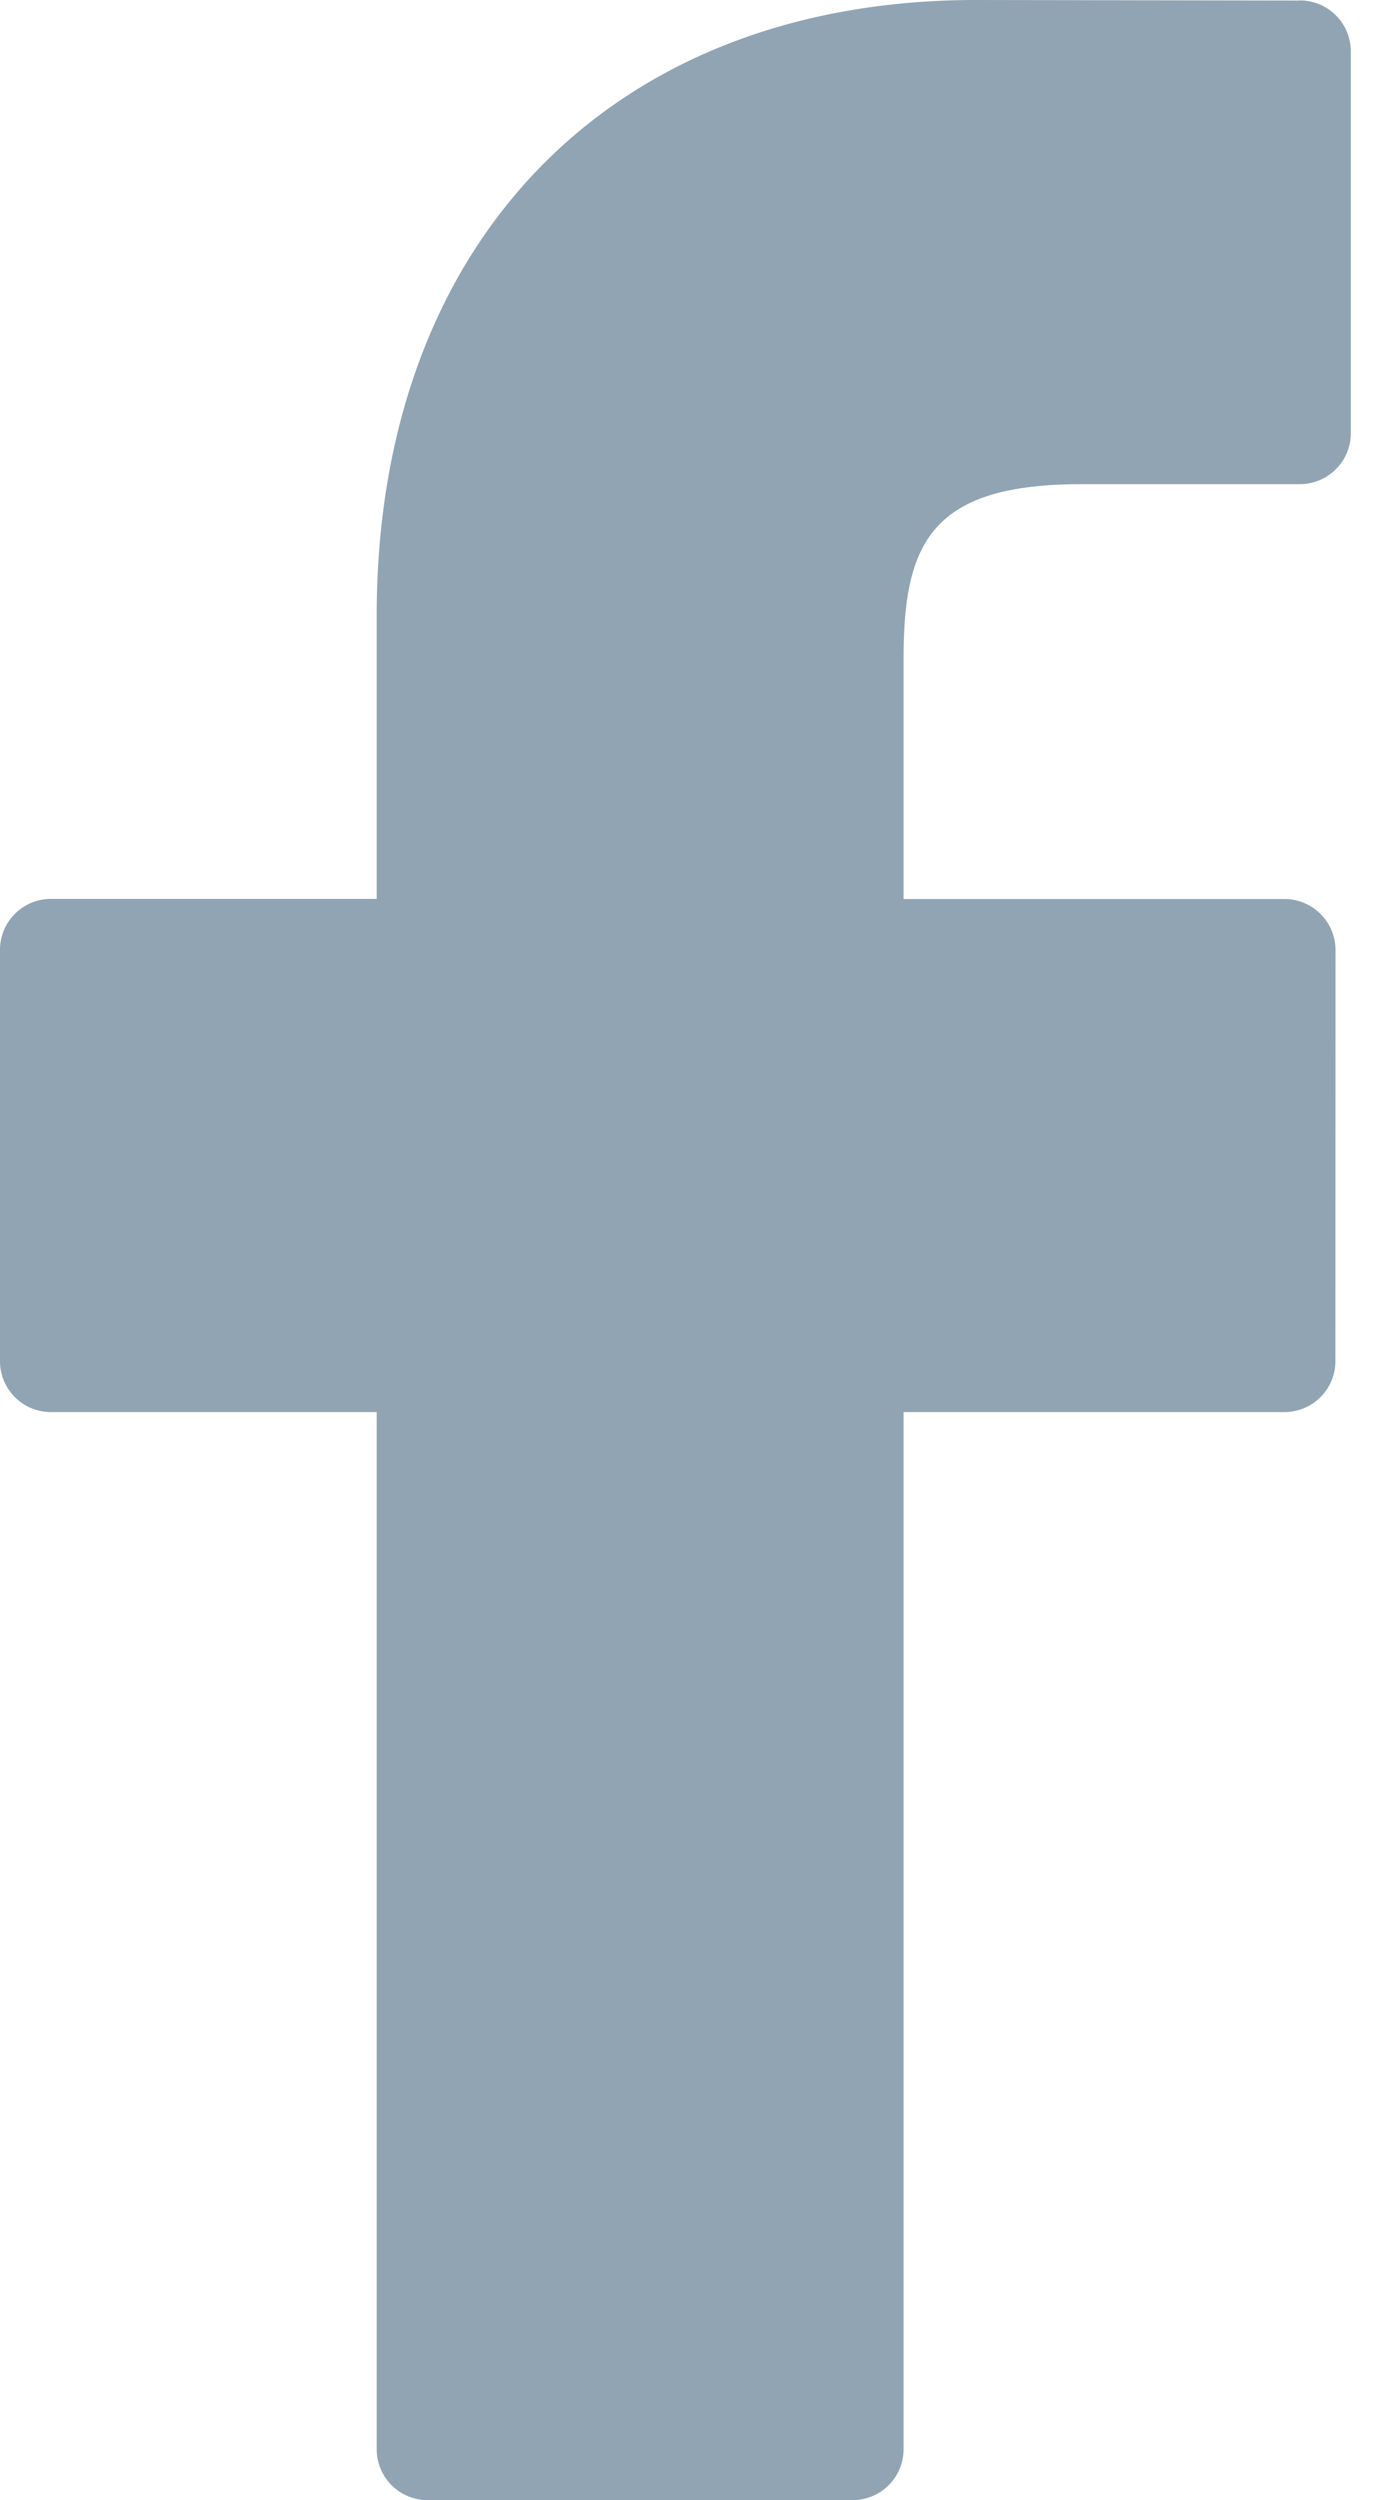 <svg xmlns="http://www.w3.org/2000/svg" width="10" height="18" fill="none"><g clip-path="url(#a)"><path fill="#90A4B3" d="M9.365.004 7.031 0C4.41 0 2.714 1.739 2.714 4.43v2.042H.367A.367.367 0 0 0 0 6.84V9.8c0 .203.164.367.367.367h2.347v7.467c0 .203.164.367.367.367h3.062a.367.367 0 0 0 .367-.367v-7.467h2.744a.367.367 0 0 0 .367-.367l.001-2.96a.368.368 0 0 0-.367-.367H6.51V4.741c0-.832.198-1.255 1.282-1.255h1.573a.367.367 0 0 0 .367-.367V.37a.367.367 0 0 0-.367-.367Z"/></g><defs><clipPath id="a"><path fill="#fff" d="M0 0h10v18H0z"/></clipPath></defs></svg>